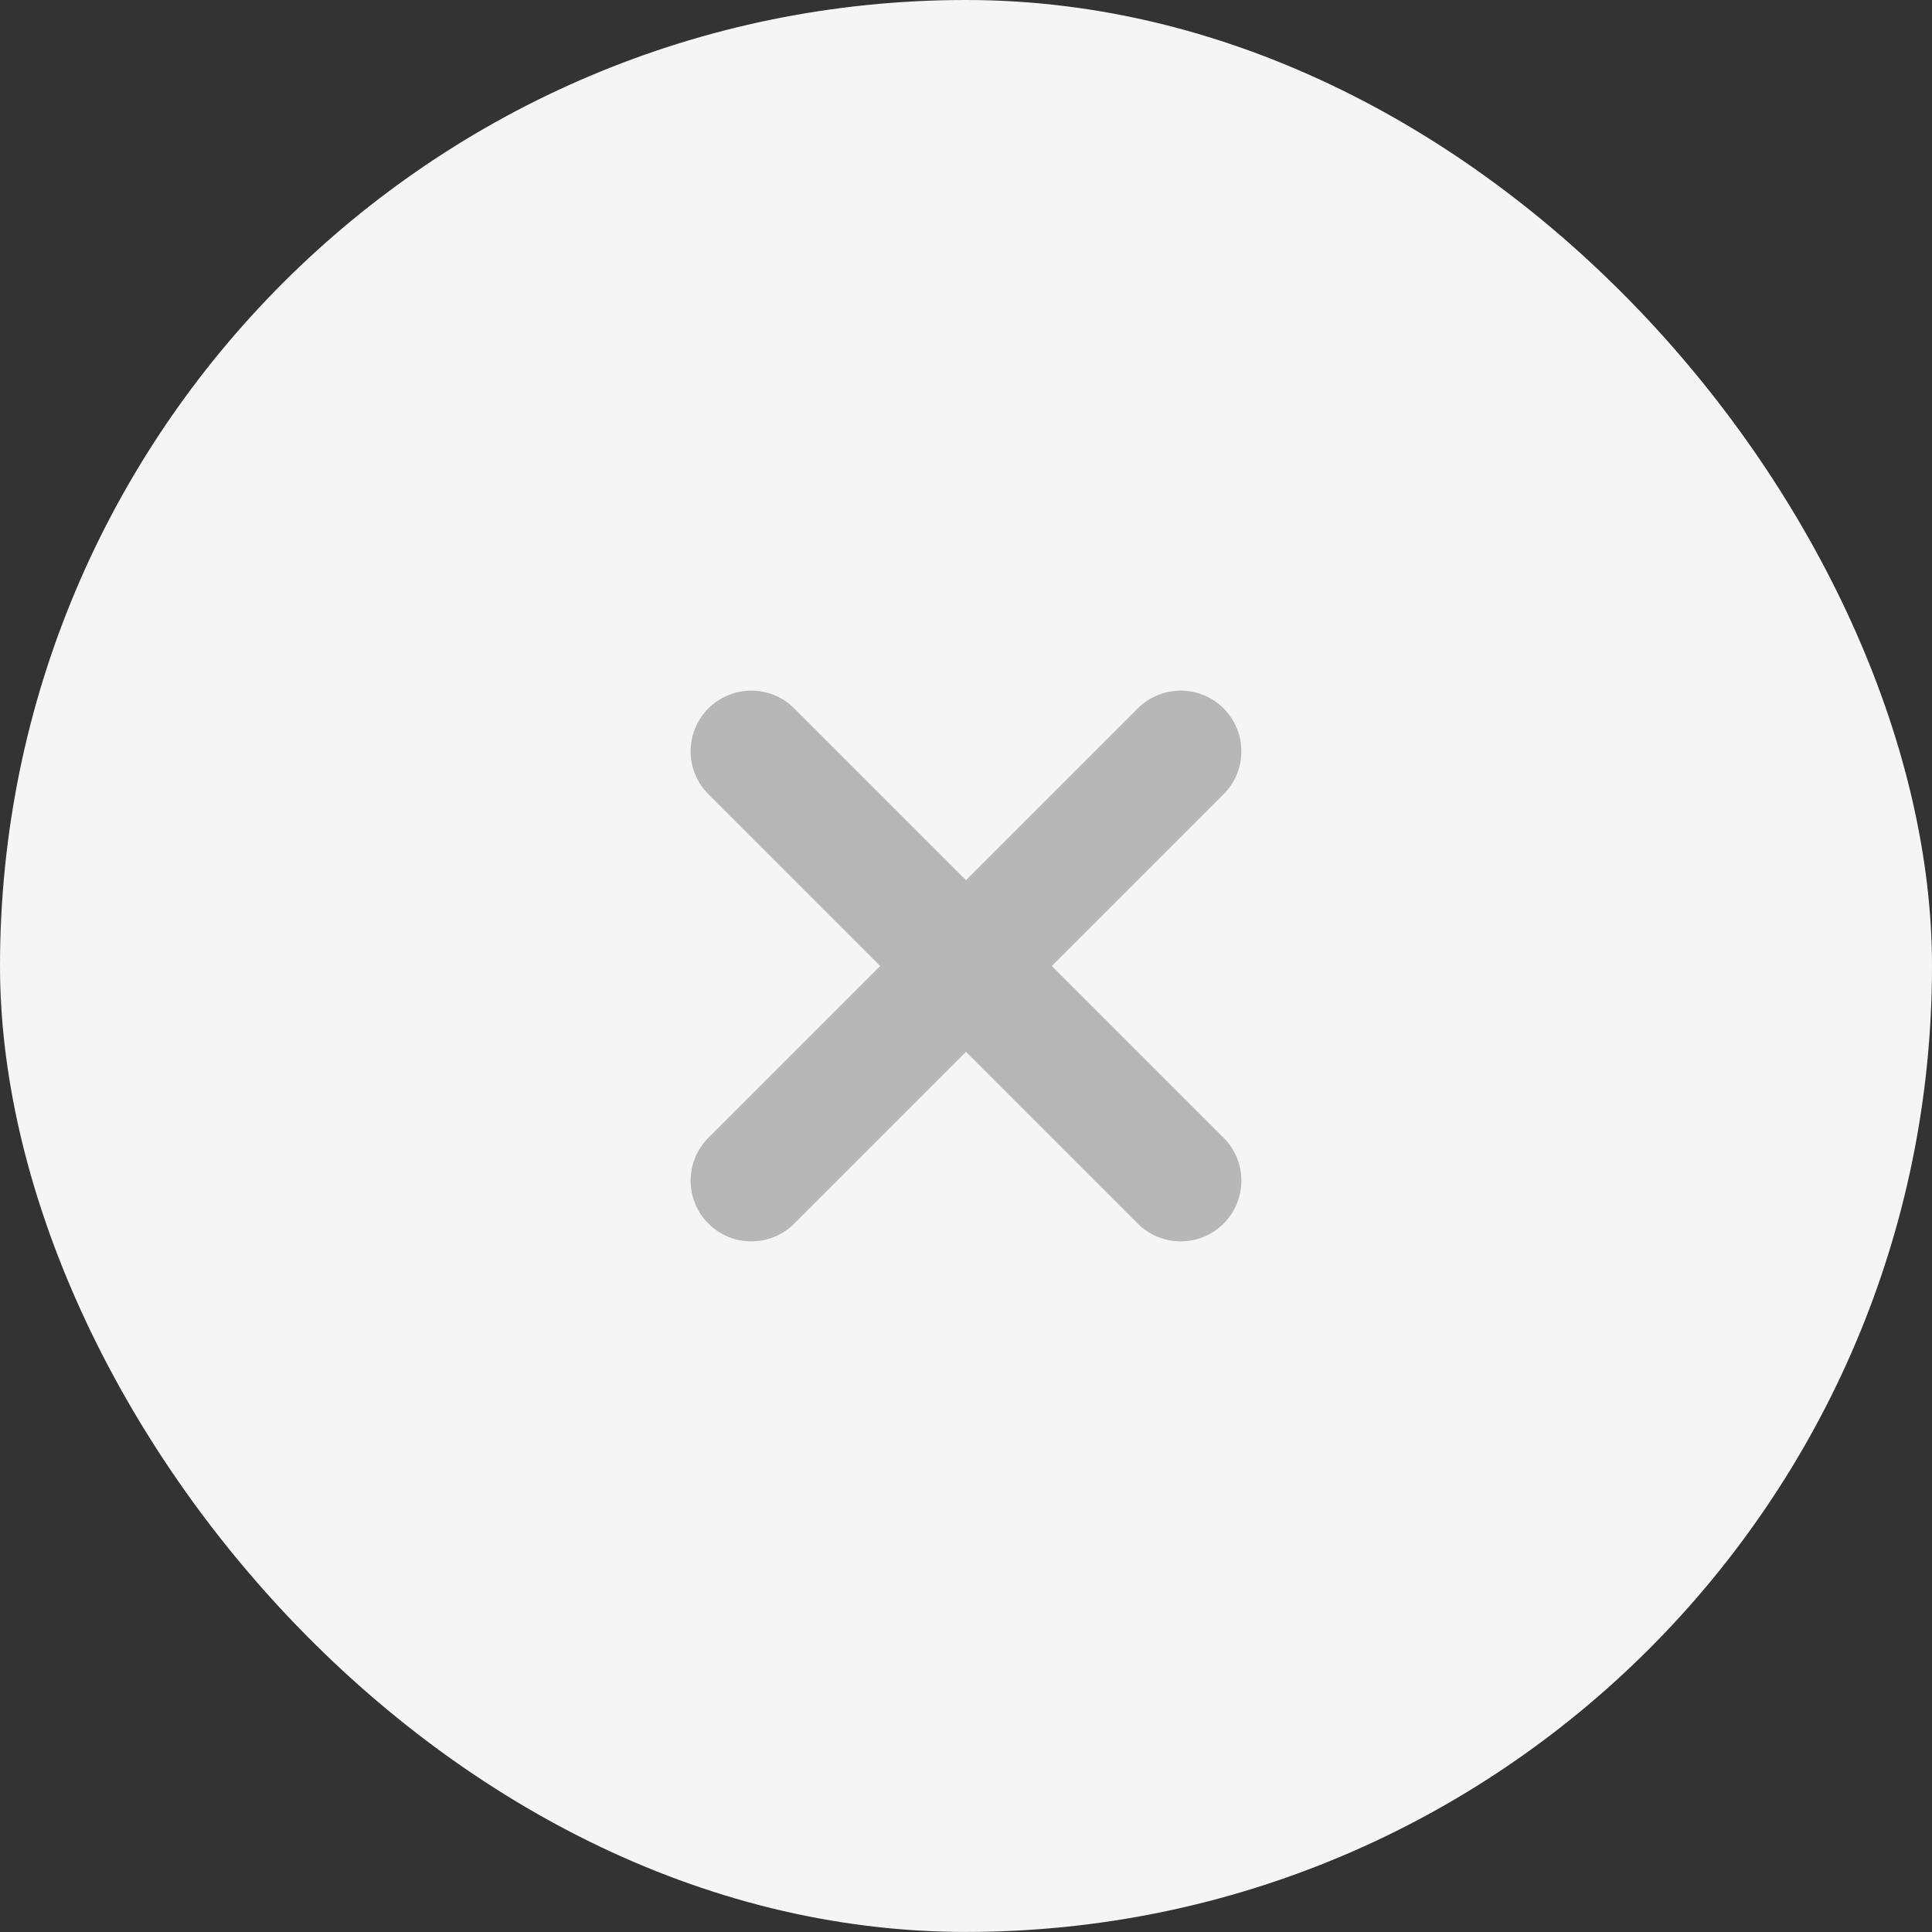 <svg width="30" height="30" viewBox="0 0 30 30" fill="none" xmlns="http://www.w3.org/2000/svg">
<rect x="0" y="0" width="30" height="30" fill="#333333" stroke="none"/>
<rect width="30" height="29.999" rx="15" fill="#F5F5F5"/>
<path d="M17.667 11C18.035 10.632 18.632 10.632 19 11C19.368 11.368 19.368 11.965 19 12.333L16.333 15L19 17.667C19.368 18.035 19.368 18.632 19 19C18.632 19.368 18.035 19.368 17.667 19L15 16.333L12.333 19C11.965 19.368 11.368 19.368 11 19C10.632 18.632 10.632 18.035 11 17.667L13.667 15L11 12.333C10.632 11.965 10.632 11.368 11 11C11.368 10.632 11.965 10.632 12.333 11L15 13.667L17.667 11Z" fill="#B7B7B7"/>
</svg>
